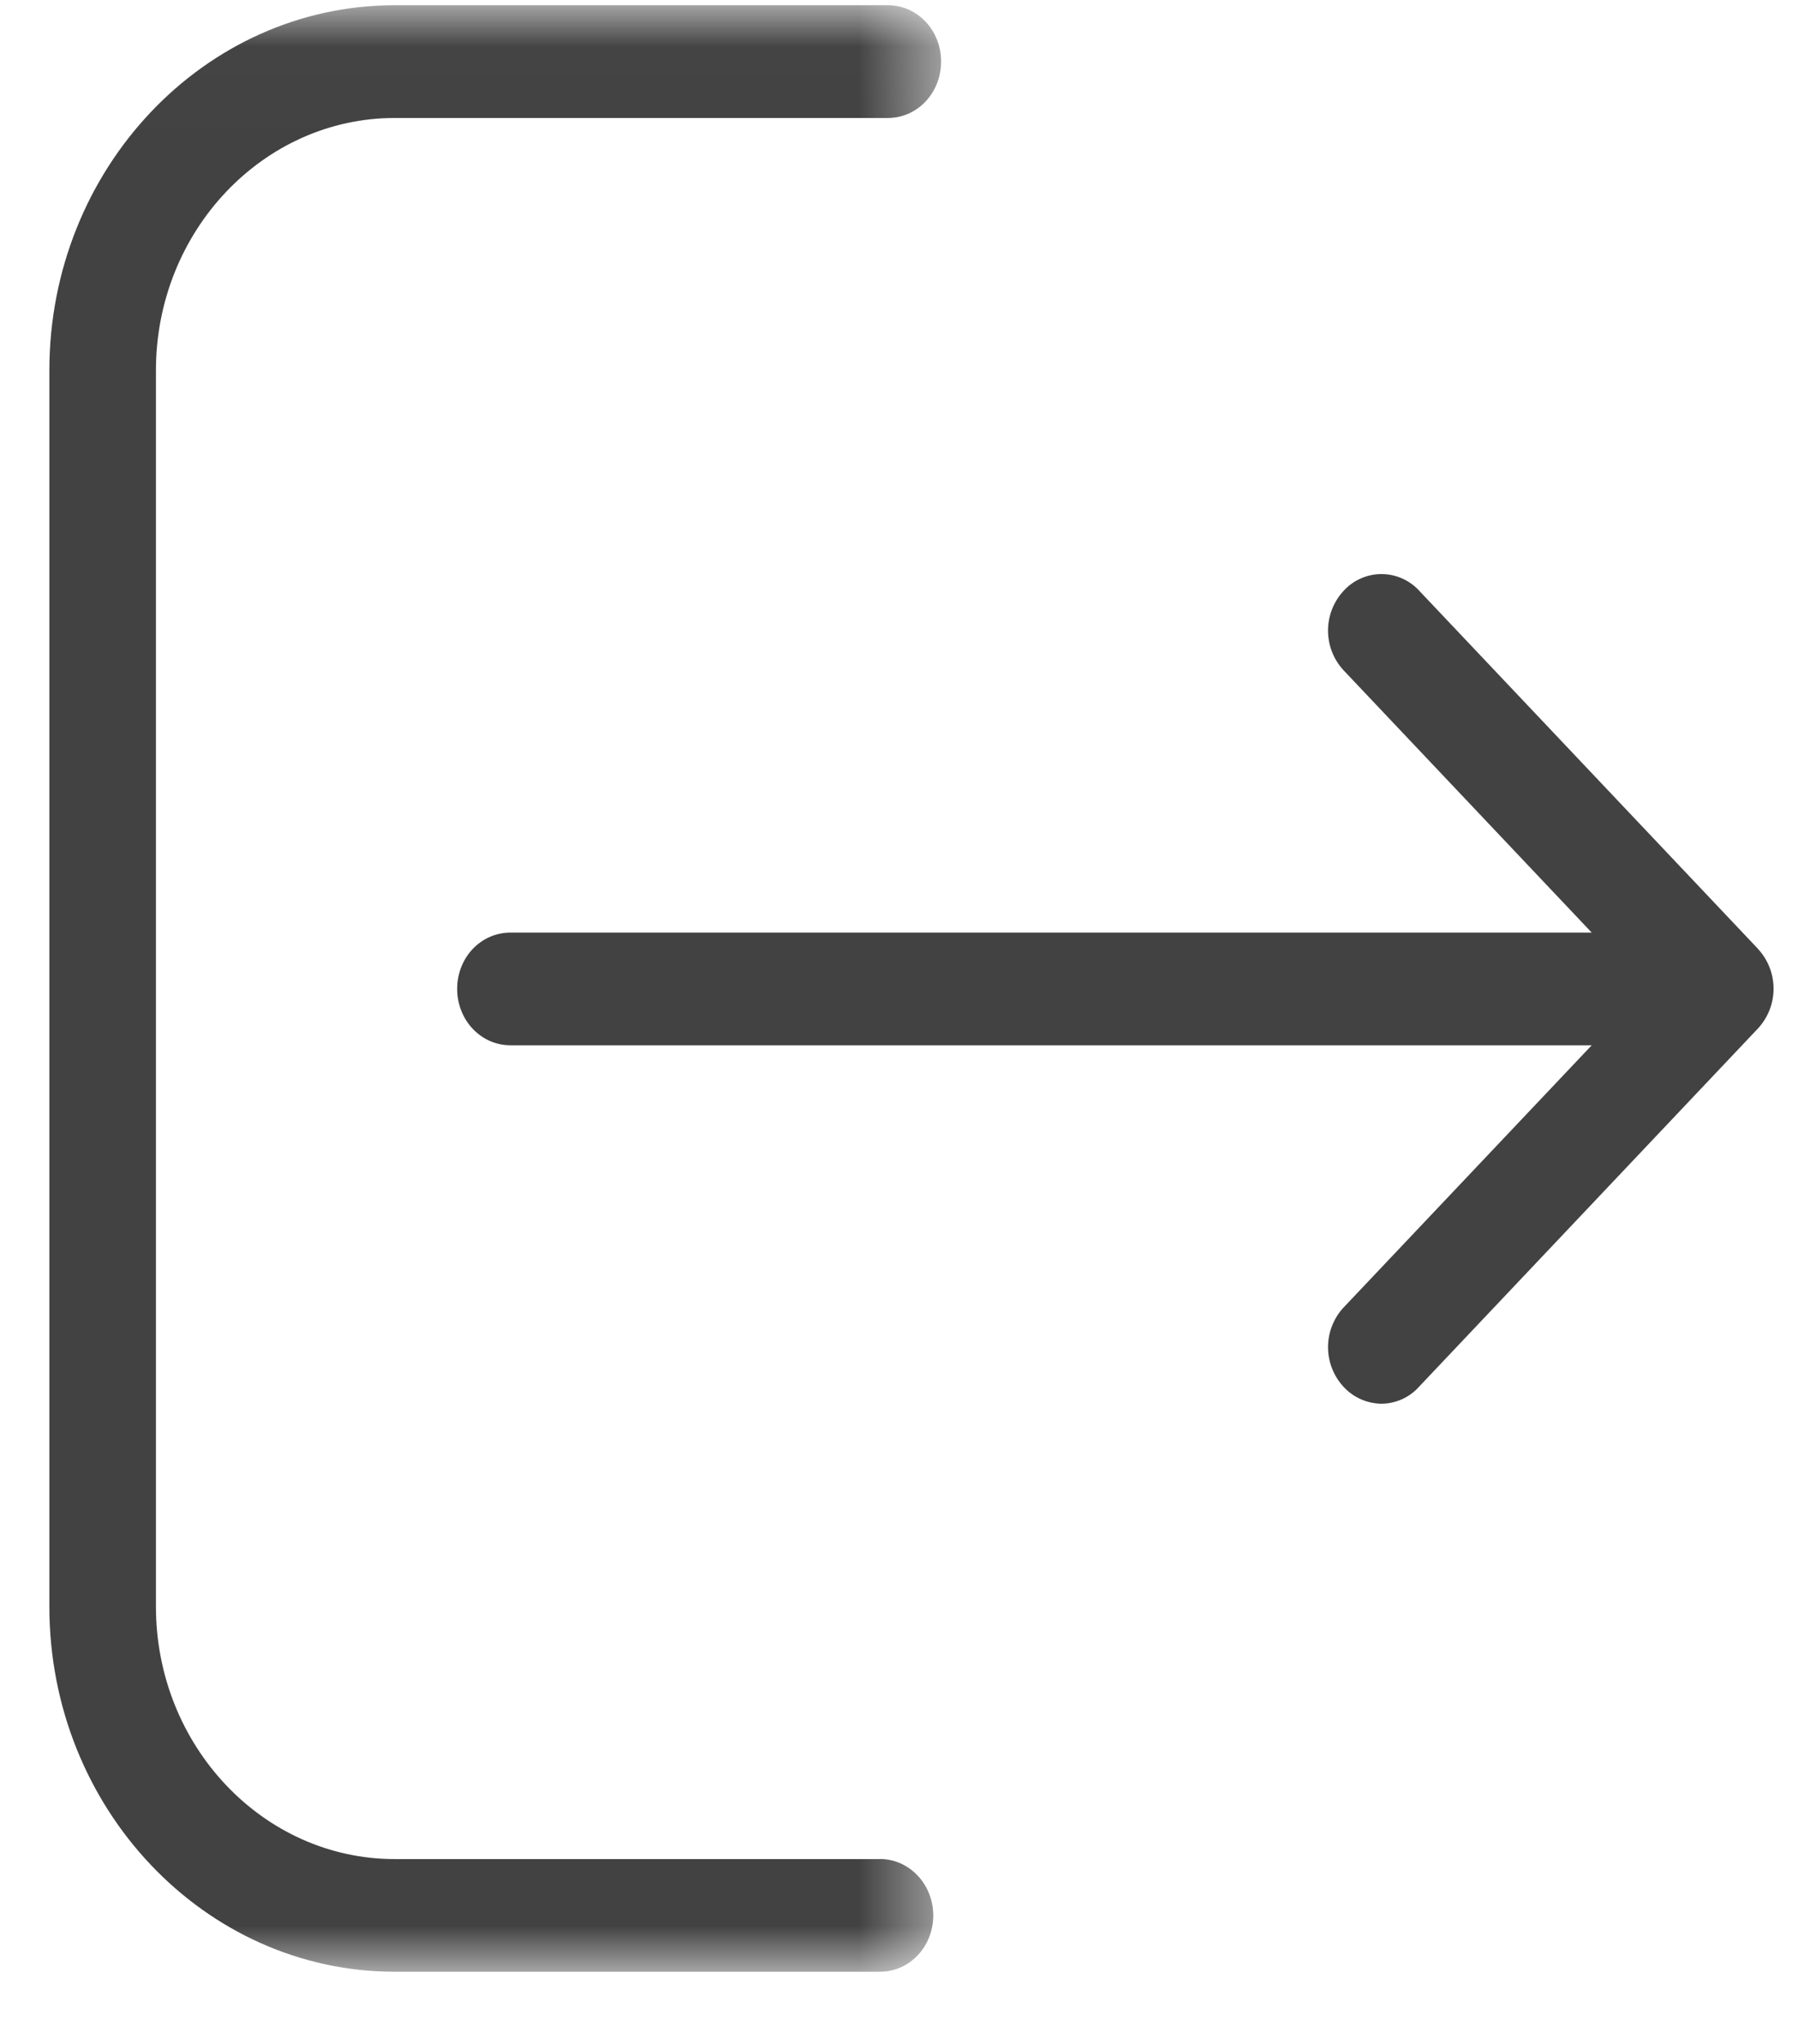 <svg xmlns="http://www.w3.org/2000/svg" xmlns:xlink="http://www.w3.org/1999/xlink" width="22" height="25" viewBox="0 0 22 25"><defs><path id="a" d="M0 24.069V.015h11.536V24.07z"/></defs><g fill="none" fill-rule="evenodd"><g transform="translate(0 .059)"><mask id="b" fill="#fff"><use xlink:href="#a"/></mask><path fill="#424242" d="M10.767 22.68H4.83c-1.613 0-2.922-1.388-2.922-3.088V4.472c0-1.705 1.314-3.088 2.922-3.088h6.034c.362 0 .651-.307.651-.69 0-.383-.29-.689-.651-.689H4.83C2.497.005.604 2.011.604 4.472v15.12c0 2.465 1.898 4.466 4.226 4.466h5.937c.362 0 .652-.306.652-.689 0-.383-.295-.69-.652-.69" mask="url(#b)"/></g><path fill="#424242" d="M21.51 11.605l-4.145-4.38a.626.626 0 0 0-.923 0 .715.715 0 0 0 0 .976l3.034 3.206H6.246c-.363 0-.652.306-.652.688 0 .383.29.69.652.69h13.23l-3.034 3.205a.714.714 0 0 0 0 .975.638.638 0 0 0 .46.204.62.62 0 0 0 .458-.204l4.145-4.38a.716.716 0 0 0 .004-.98"/></g></svg>